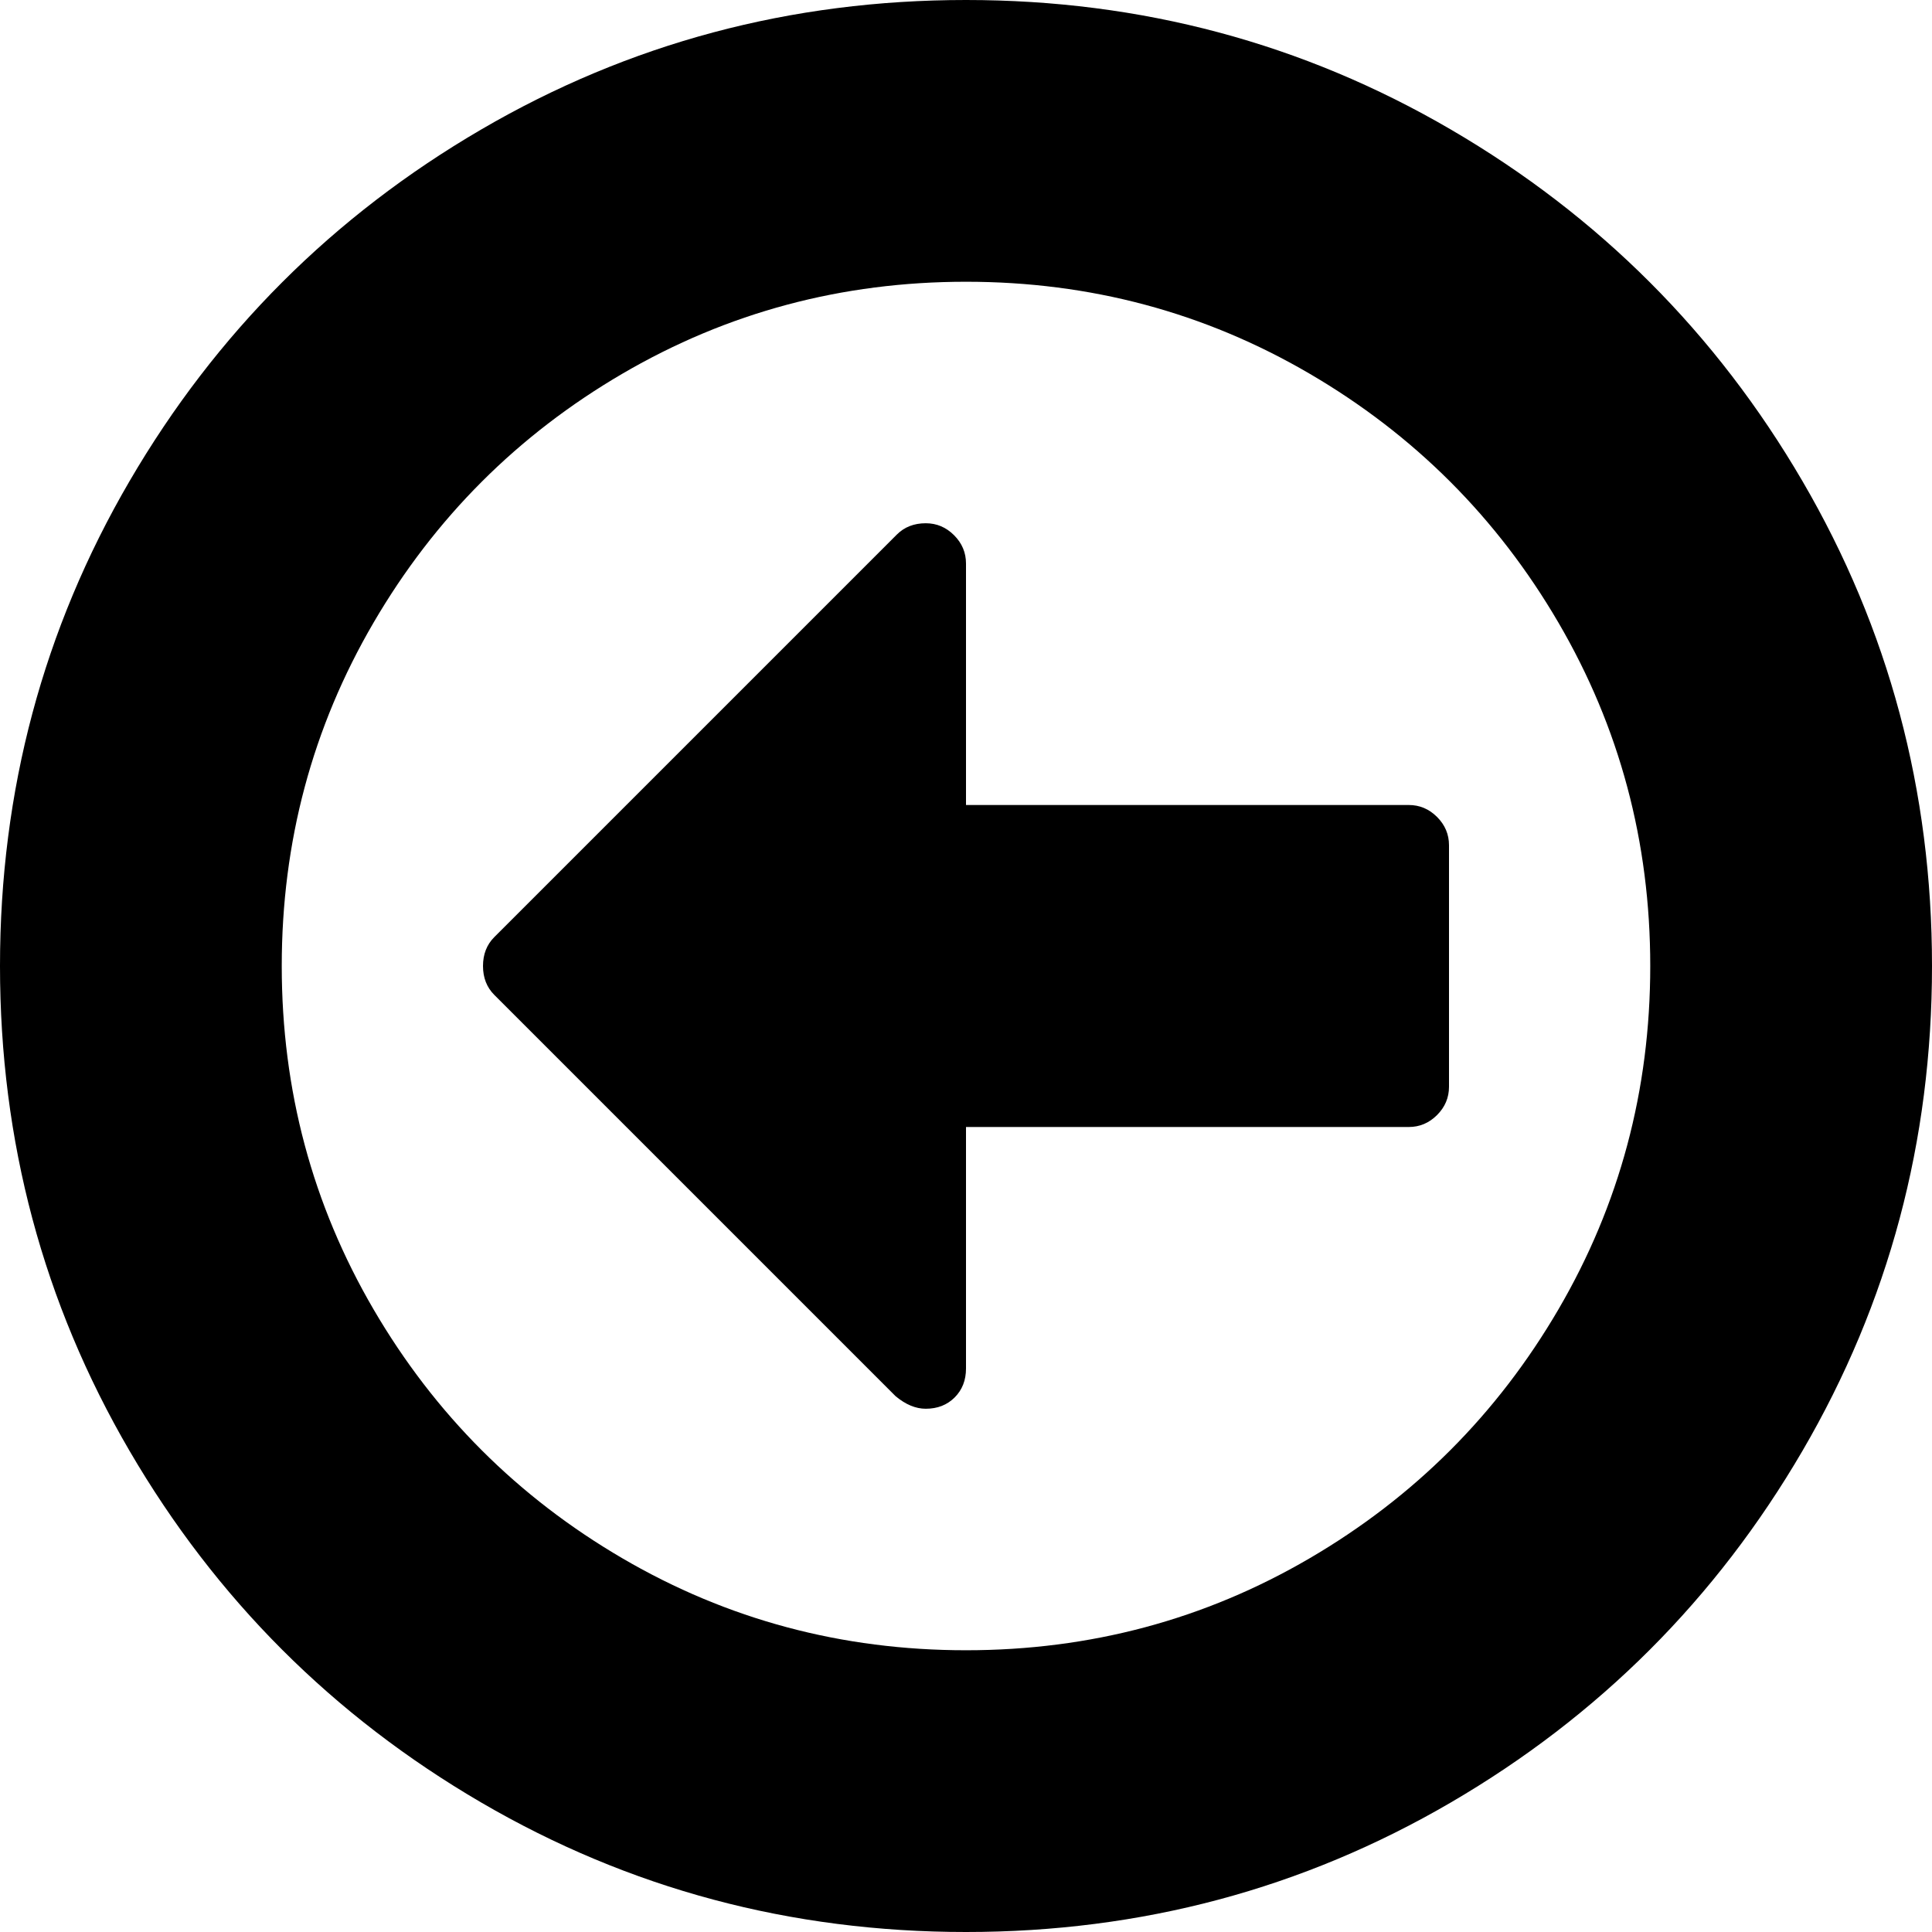 <svg xmlns="http://www.w3.org/2000/svg" xmlns:xlink="http://www.w3.org/1999/xlink" aria-hidden="true" role="img" class="iconify iconify--fa" width="1em" height="1em" preserveAspectRatio="xMidYMid meet" viewBox="0 0 1536 1536" data-icon="fa:arrow-circle-o-left"><path fill="currentColor" d="M1152 672v192q0 13-9.5 22.5T1120 896H768v192q0 14-9 23t-23 9q-12 0-24-10L393 791q-9-9-9-23t9-23l320-320q9-9 23-9q13 0 22.5 9.5T768 448v192h352q13 0 22.5 9.5t9.5 22.5zm160 96q0-148-73-273t-198-198t-273-73t-273 73t-198 198t-73 273t73 273t198 198t273 73t273-73t198-198t73-273zm224 0q0 209-103 385.5T1153.5 1433T768 1536t-385.5-103T103 1153.5T0 768t103-385.5T382.5 103T768 0t385.5 103T1433 382.5T1536 768z"></path></svg>